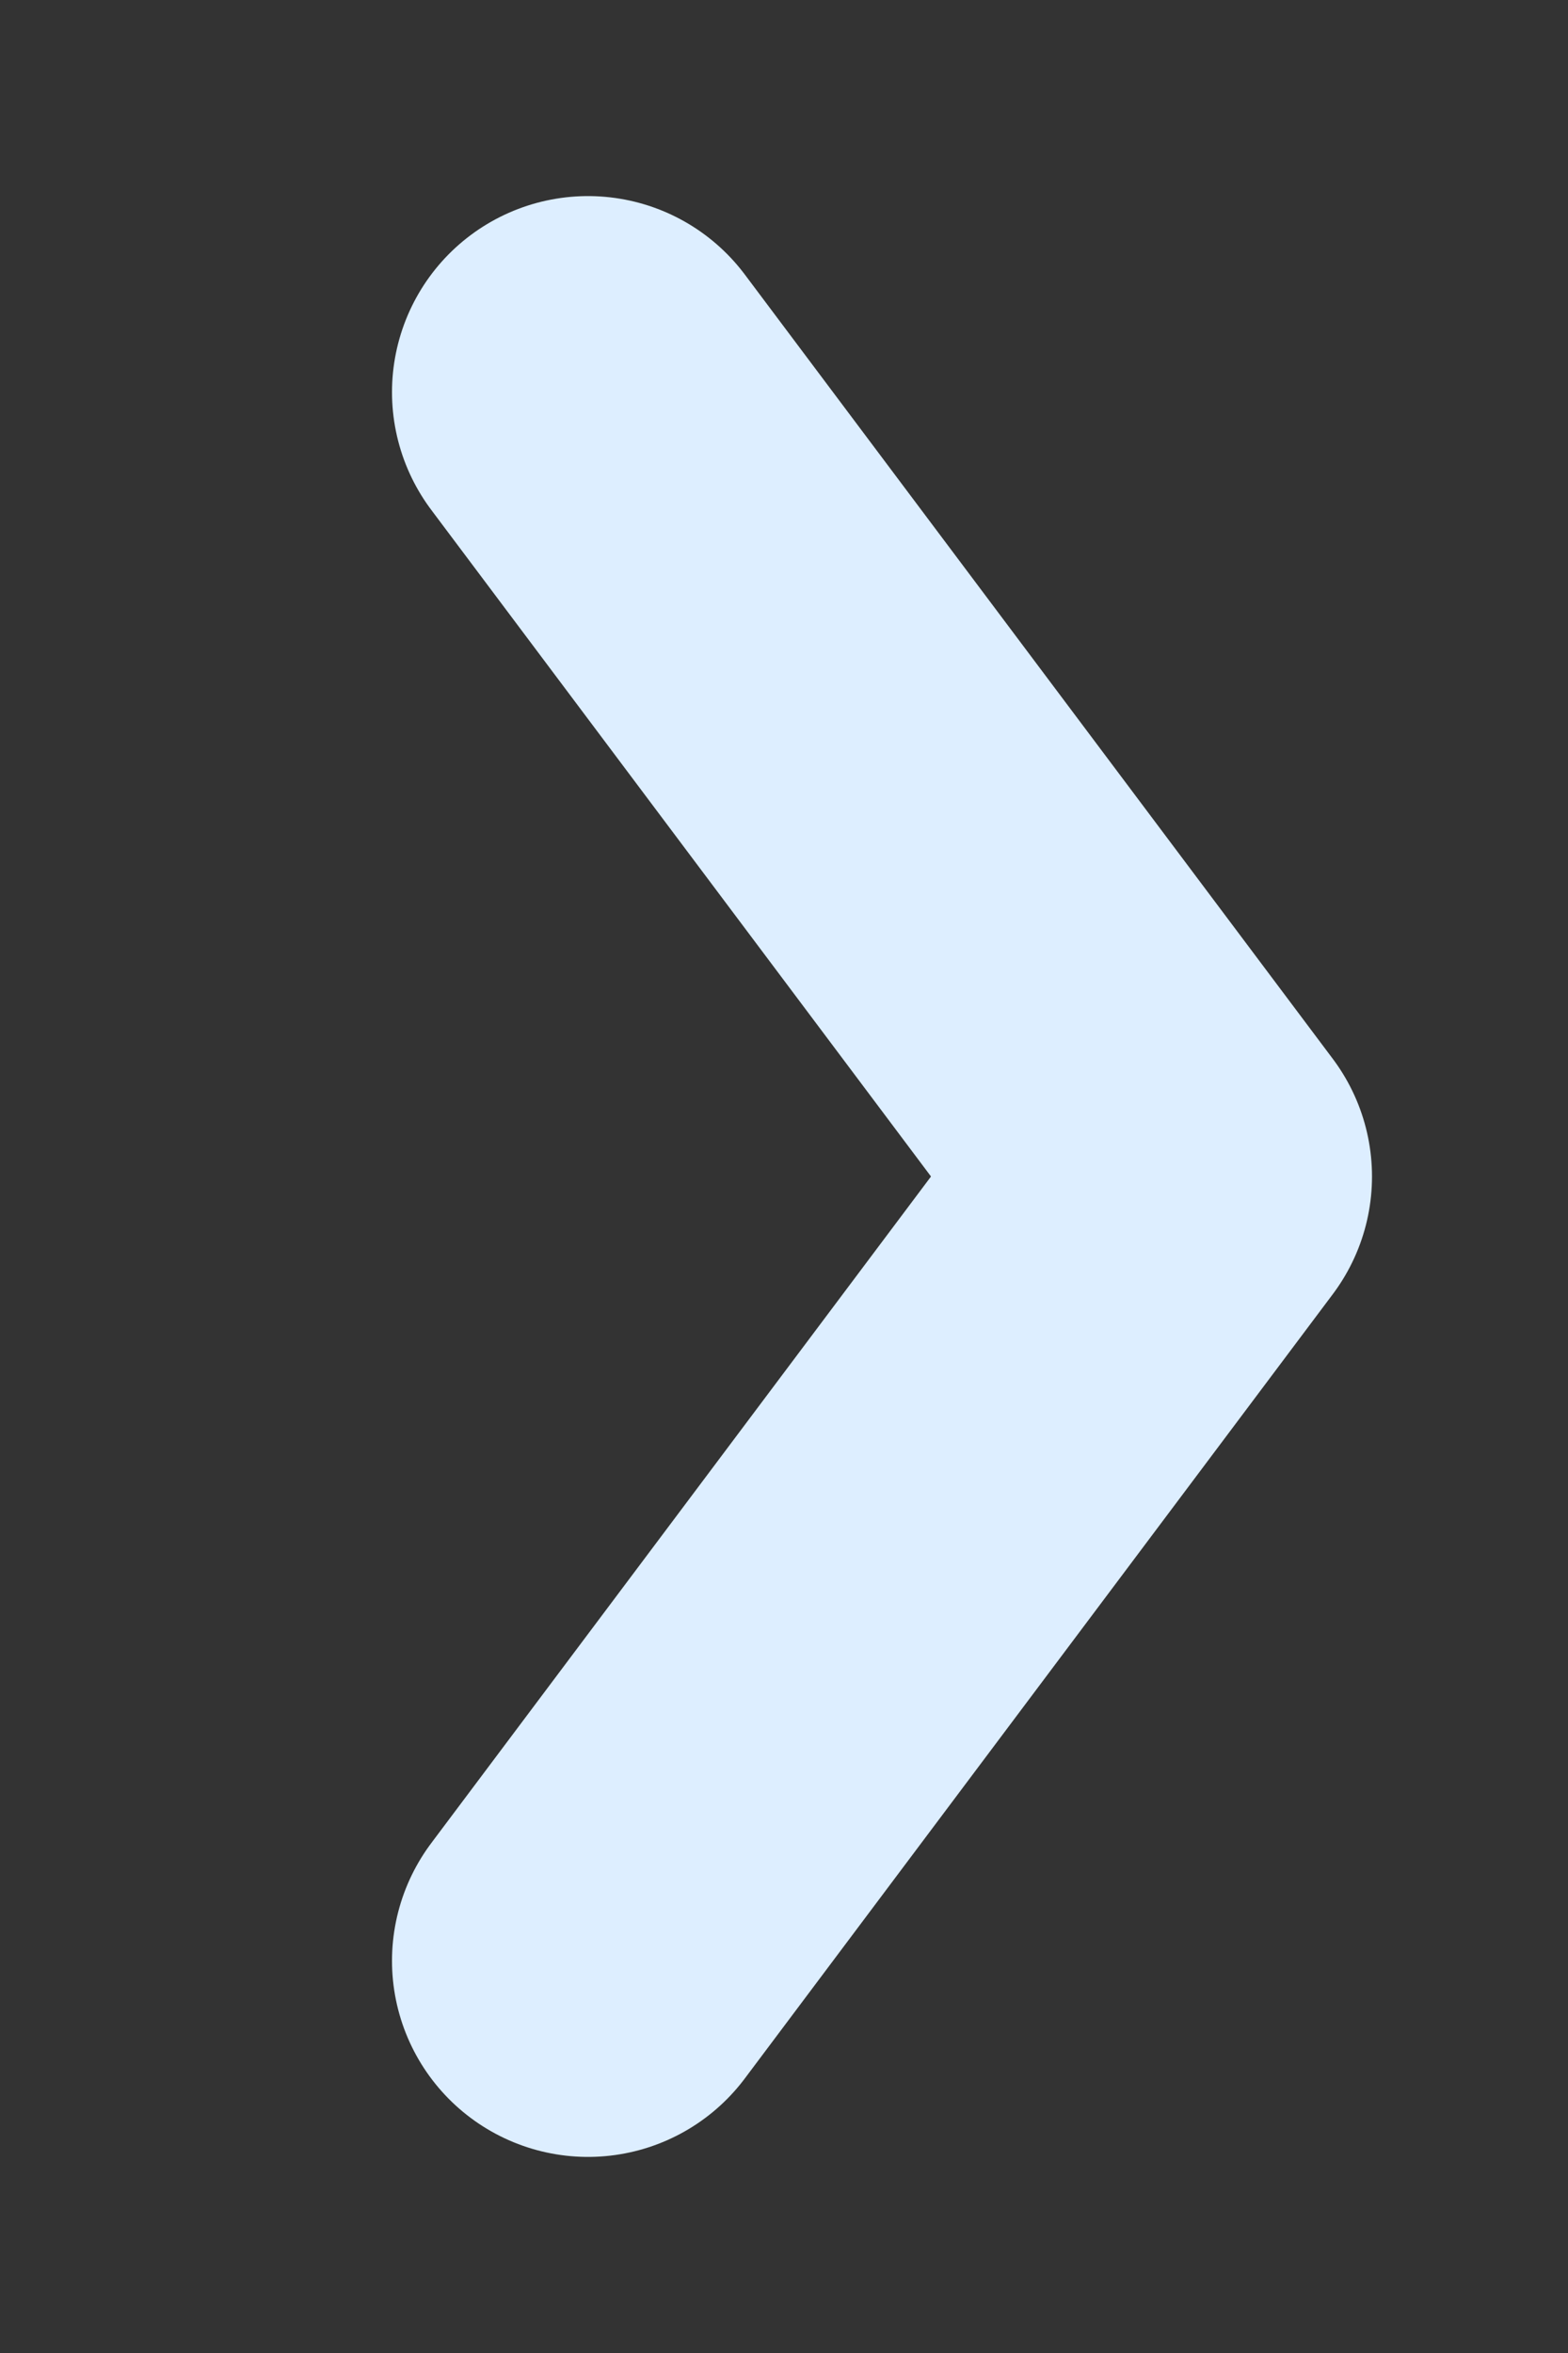 <svg xmlns="http://www.w3.org/2000/svg" width="8" height="12"><rect width="100%" height="100%" fill="#333333" stroke="none"/><path d="M3 2l3 4-3 4" stroke-width="2" stroke-linecap="round" stroke-linejoin="round" fill="none" stroke="#def"/></svg>